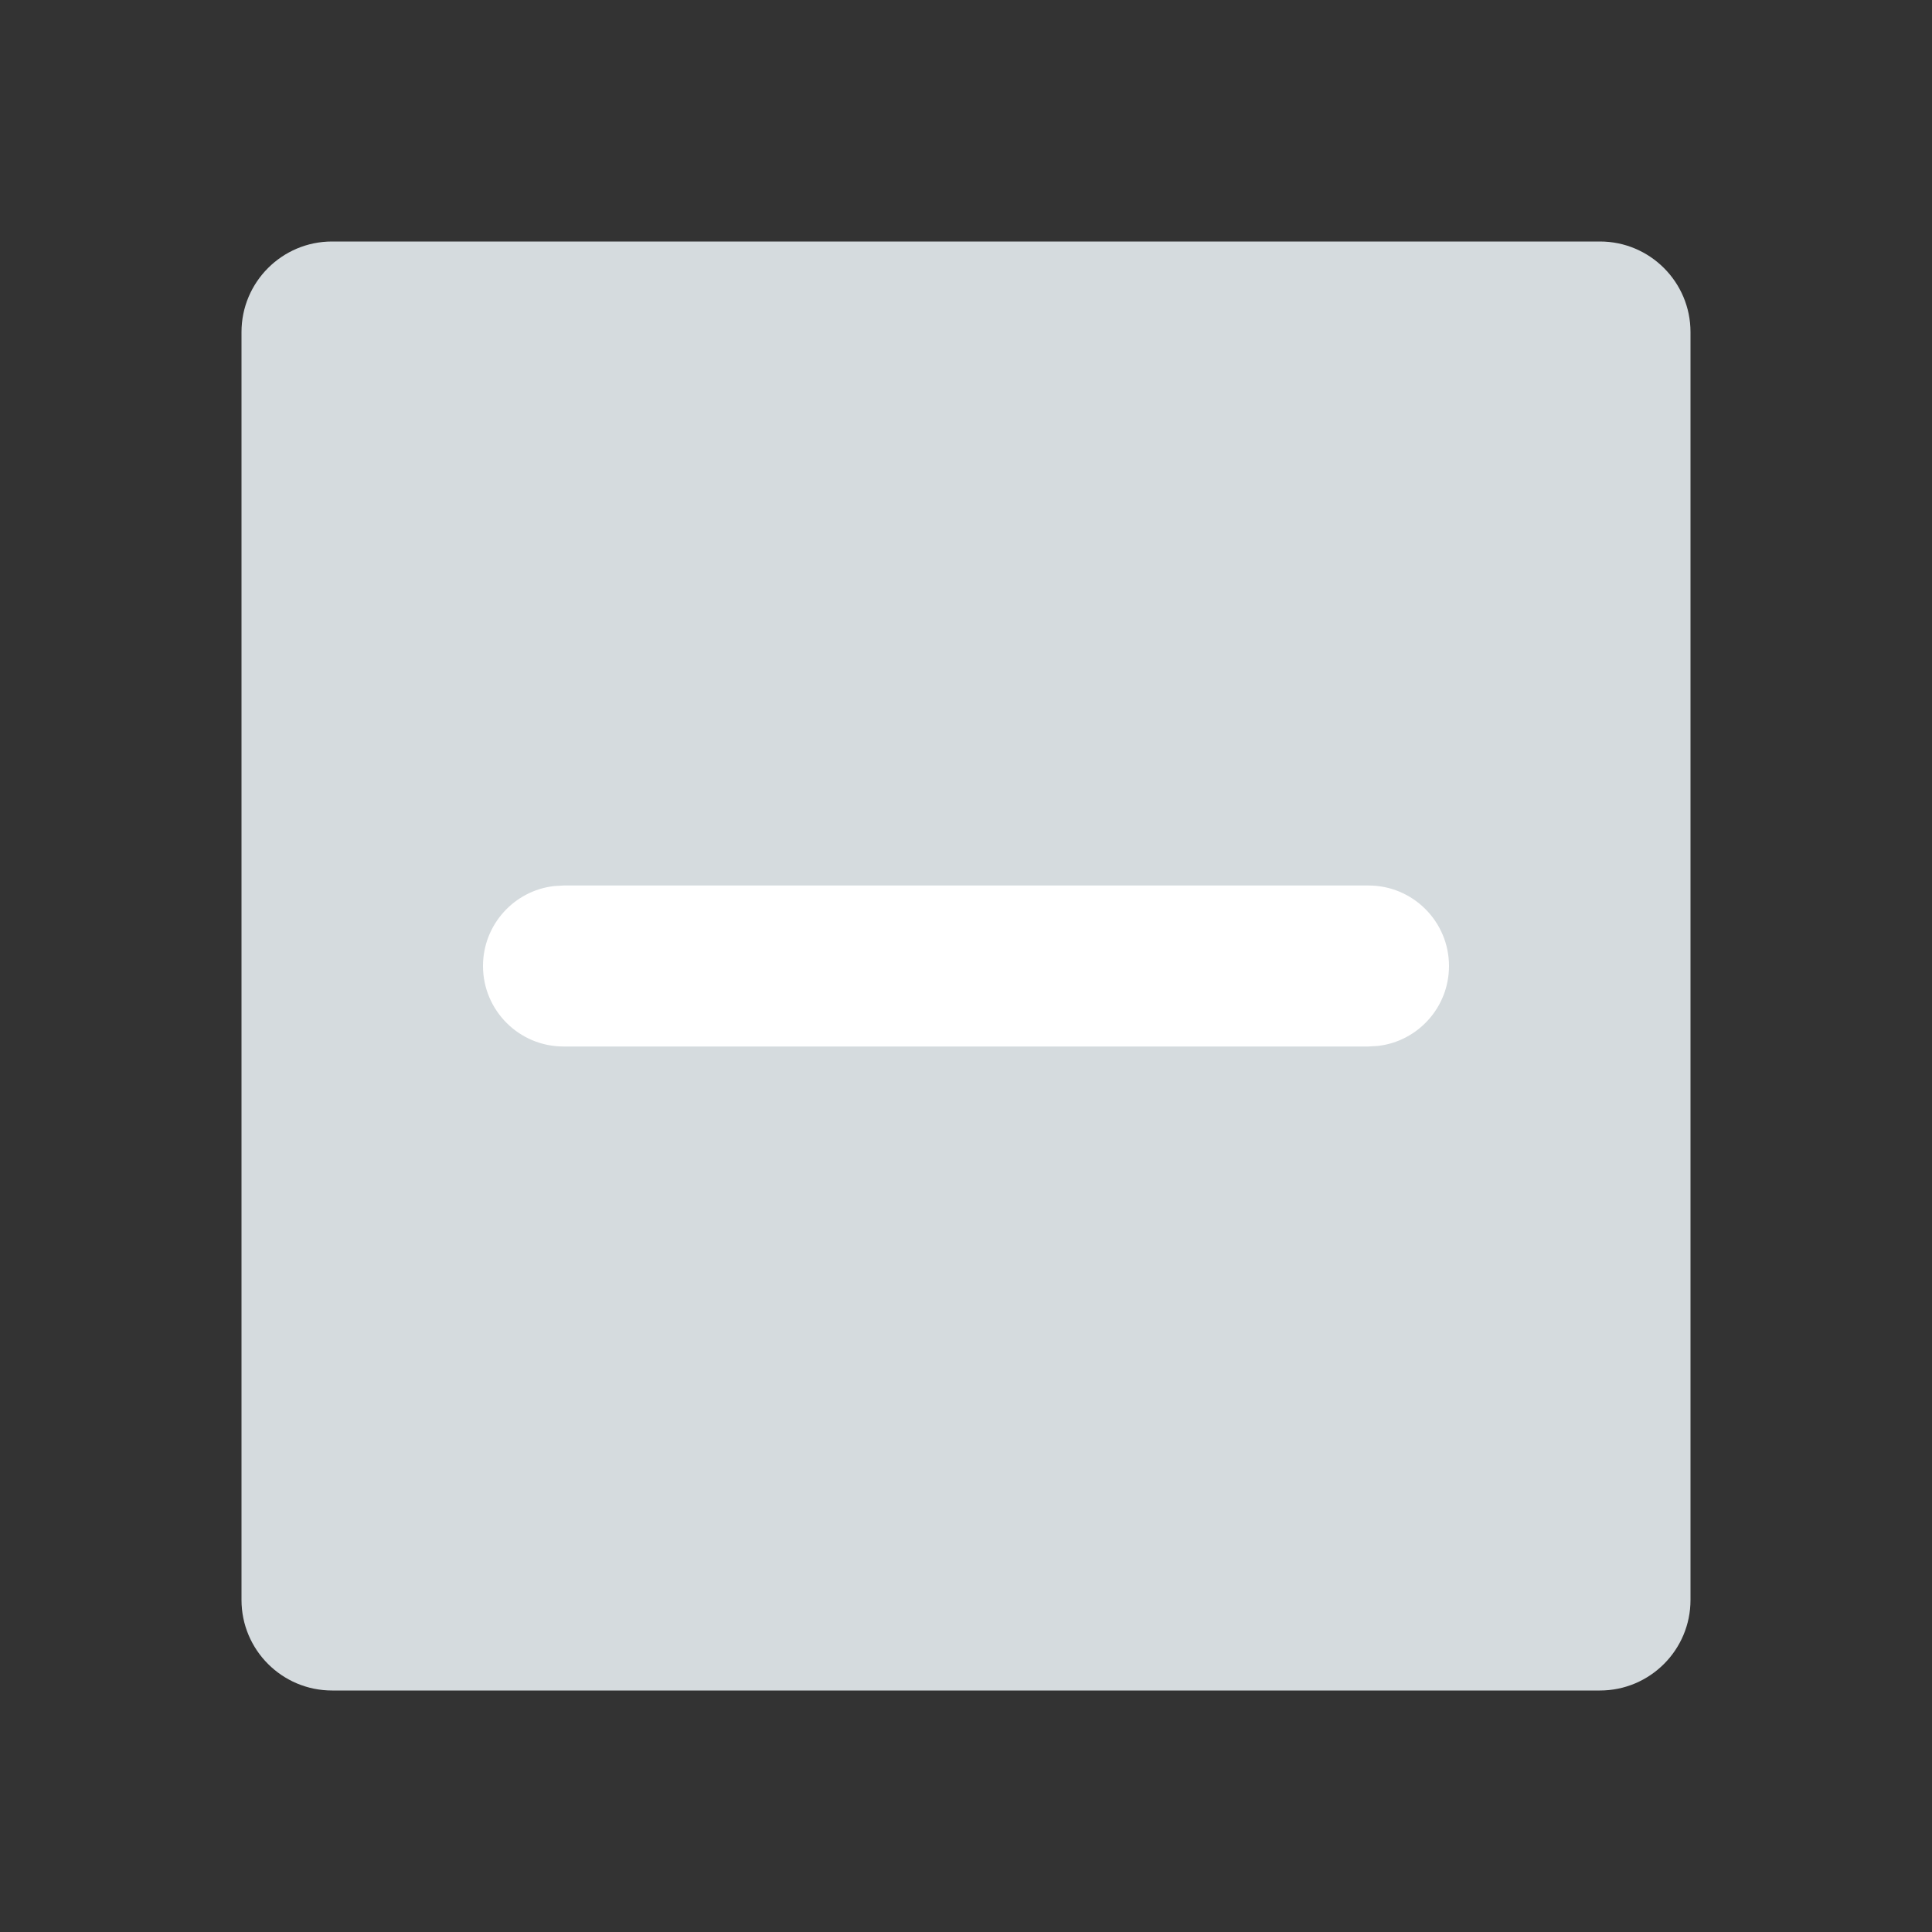 <?xml version="1.0" encoding="UTF-8"?>
<svg width="24px" height="24px" viewBox="0 0 24 24" version="1.1" xmlns="http://www.w3.org/2000/svg" xmlns:xlink="http://www.w3.org/1999/xlink">
    <rect x="0" y="0" width="24" height="24" fill="#333333" stroke="none"/>
    <title>B4759ADA-FFC0-40E4-98A1-7FA284627513</title>
    <g id="🎛-Styleguide" stroke="none" stroke-width="1" fill="none" fill-rule="evenodd">
        <g id="Icons" transform="translate(-224, -896)">
            <g id="Icon" transform="translate(224, 896)">
                <path d="M19.875,3 L4.125,3 C3.504,3 3,3.504 3,4.125 L3,19.875 C3,20.496 3.504,21 4.125,21 L19.875,21 C20.496,21 21,20.496 21,19.875 L21,4.125 C21,3.504 20.496,3 19.875,3 Z" id="Path" fill="#D5DBDE"></path>
                <path d="M17,11 C17.552,11 18,11.448 18,12 C18,12.513 17.614,12.936 17.117,12.993 L17,13 L7,13 C6.448,13 6,12.552 6,12 C6,11.487 6.386,11.064 6.883,11.007 L7,11 L17,11 Z" id="Path-4" fill="#FFFFFF" fill-rule="nonzero"></path>
            </g>
        </g>
    </g>
</svg>